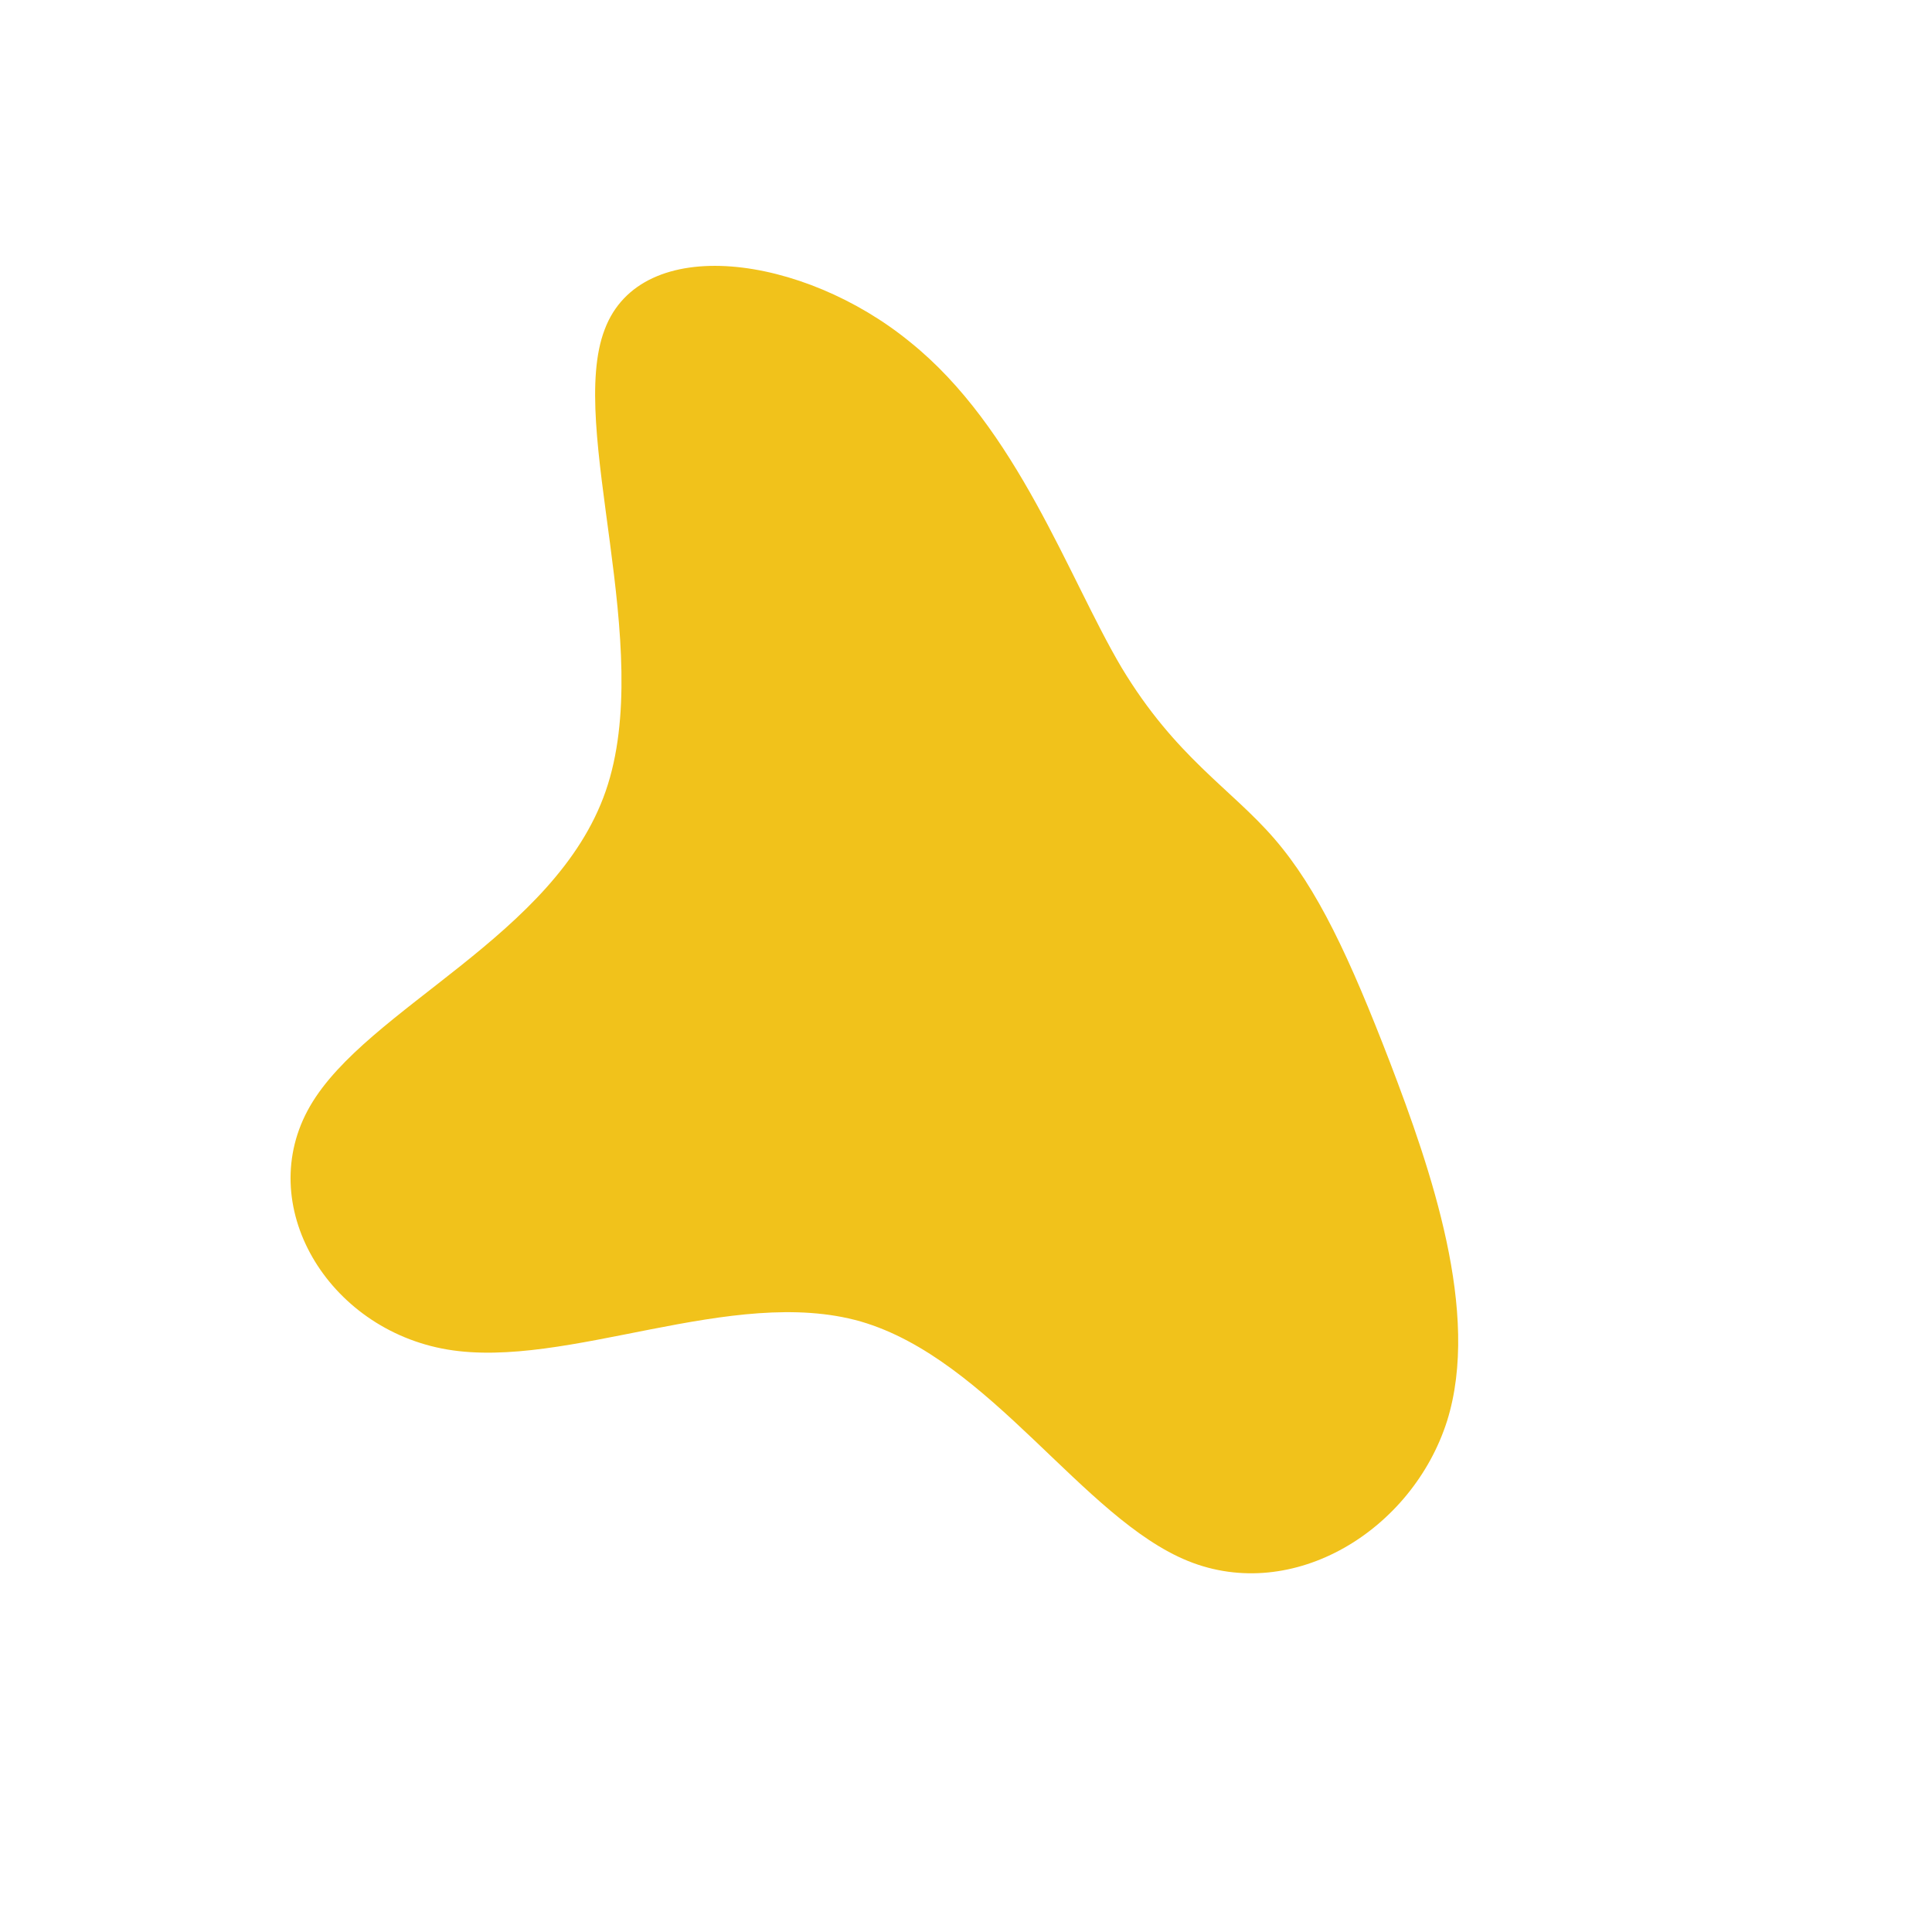<?xml version="1.0" standalone="no"?>
<svg viewBox="0 0 200 200" xmlns="http://www.w3.org/2000/svg">
  <path fill="#F1C21B" d="M16.1,-30.9C21.7,-21.6,27.4,-18.4,31.9,-13.2C36.4,-8,39.7,-0.9,43.9,10C48.1,21,53.3,35.9,49.8,47.1C46.2,58.4,33.9,66,23,61.6C12.1,57.2,2.5,40.7,-10.9,36.8C-24.2,33,-41.3,41.8,-53.7,39.7C-66.1,37.6,-73.8,24.7,-67.9,14.5C-62,4.3,-42.5,-3.1,-37.3,-18.1C-32.1,-33.1,-41.3,-55.8,-37.4,-65.9C-33.6,-76,-16.8,-73.6,-5.8,-64.6C5.3,-55.7,10.6,-40.2,16.1,-30.9Z" transform="translate(100 100)" />
</svg>
